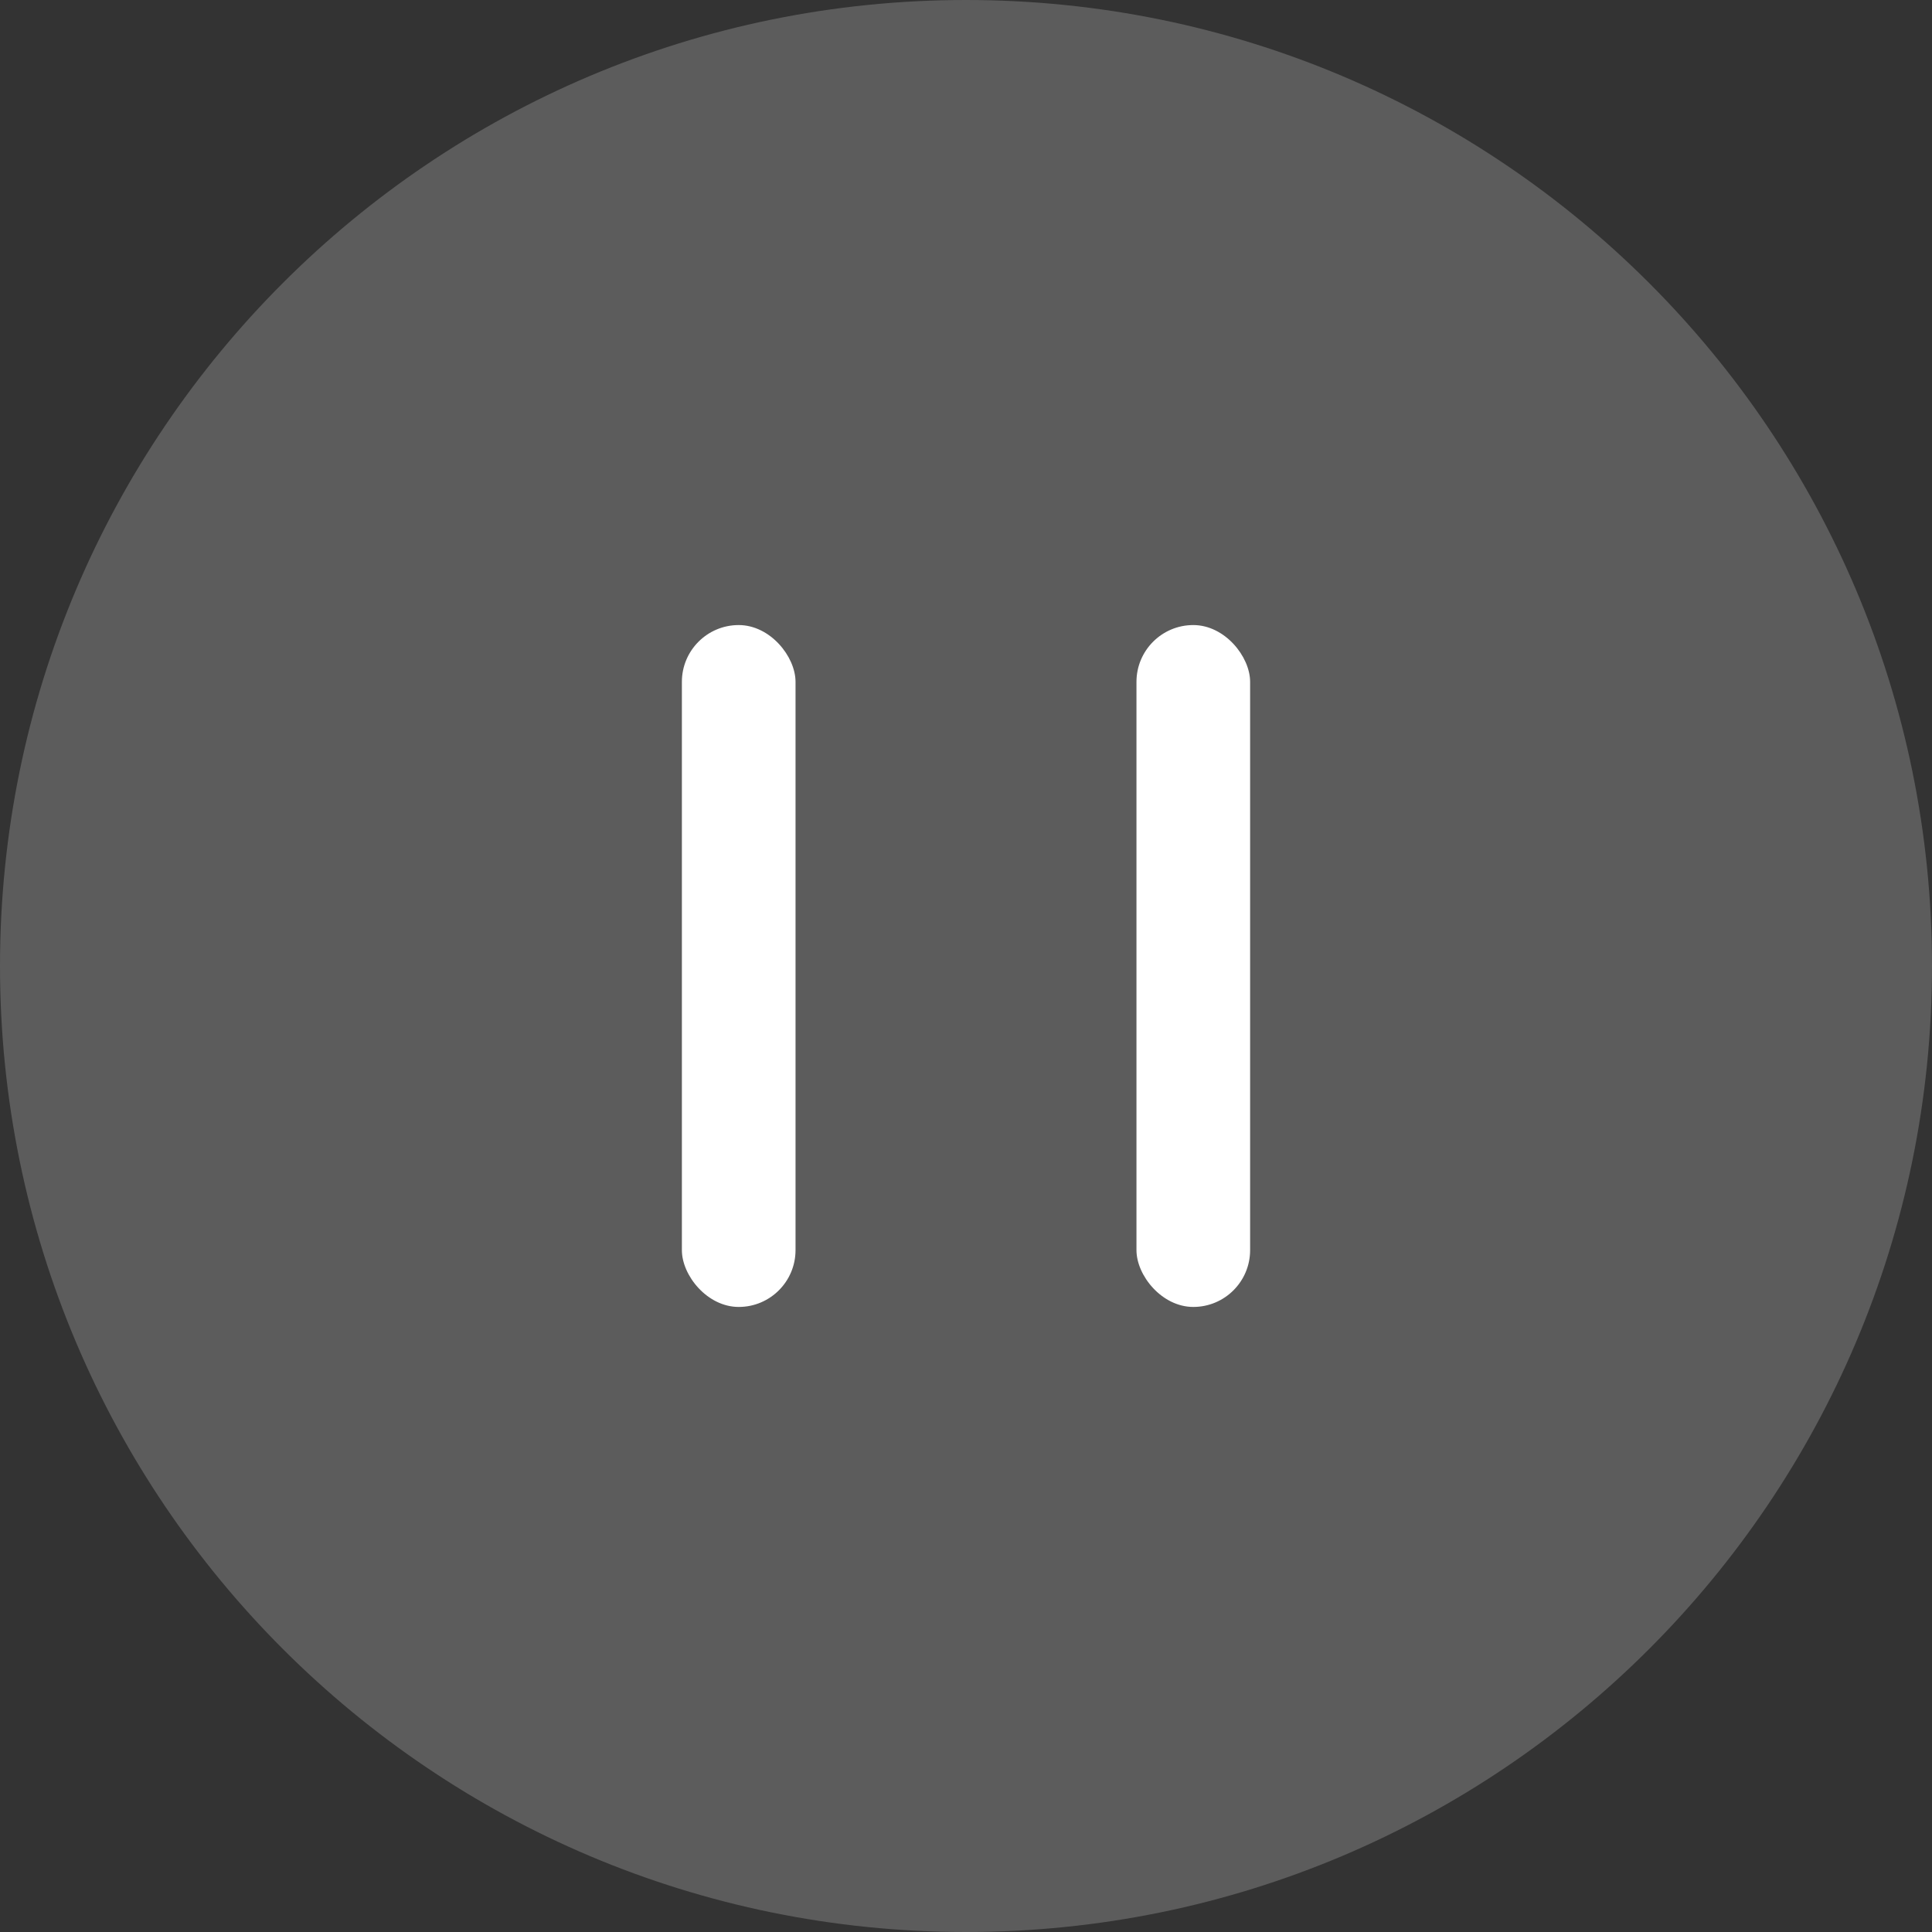 <svg width="34" height="34" viewBox="0 0 34 34" fill="none" xmlns="http://www.w3.org/2000/svg">
<rect x="0" y="0" width="34" height="34" fill="#333333" stroke="none"/>
<g clip-path="url(#clip0_1105_3)">
<path d="M34 17C34 7.611 26.389 0 17 0C7.611 0 0 7.611 0 17C0 26.389 7.611 34 17 34C26.389 34 34 26.389 34 17Z" fill="white" fill-opacity="0.2"/>
<rect x="12" y="11" width="2" height="12" rx="1" fill="white"/>
<rect x="20" y="11" width="2" height="12" rx="1" fill="white"/>
</g>
<defs>
<clipPath id="clip0_1105_3">
<rect width="34" height="34" fill="white"/>
</clipPath>
</defs>
</svg>
